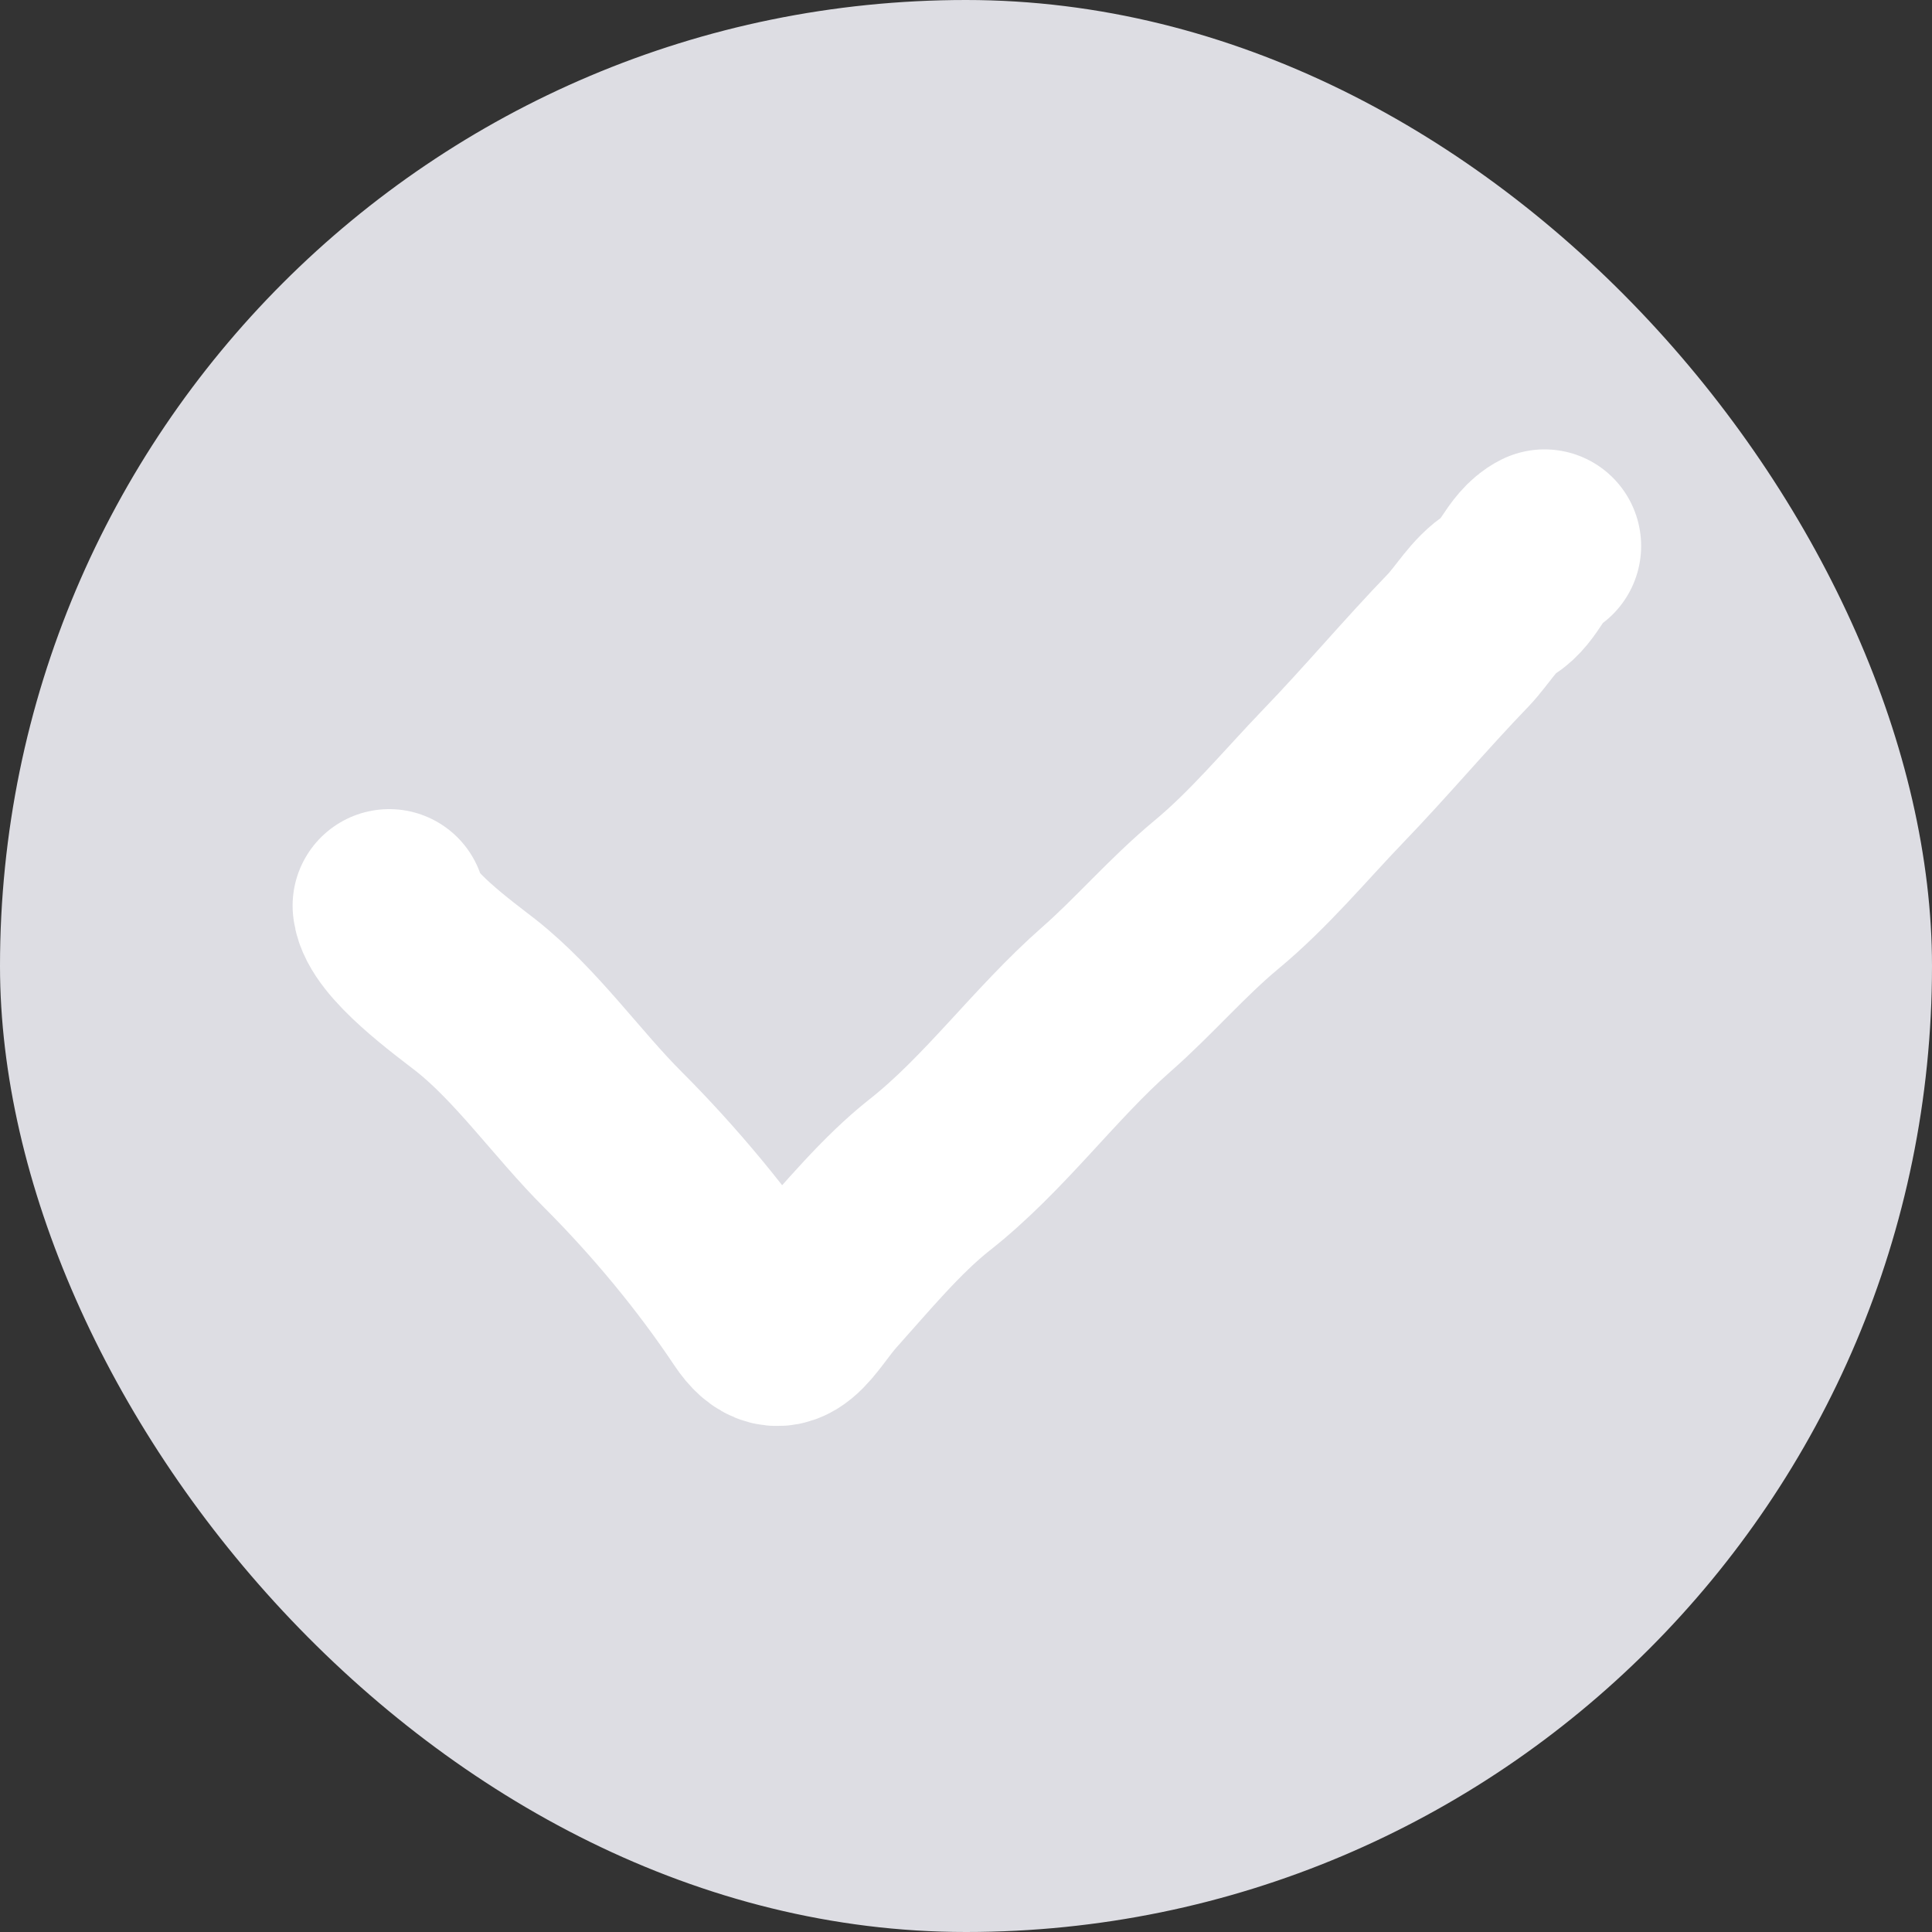 <svg width="20" height="20" viewBox="0 0 20 20" fill="none" xmlns="http://www.w3.org/2000/svg">
<rect x="0" y="0" width="20" height="20" fill="#333333" stroke="none"/>
<g id="Frame 437">
<rect width="20" height="20" rx="10" fill="#DDDDE3"/>
<path id="Vector 2117" d="M4.029 9.376C4.061 9.667 4.707 10.132 4.925 10.303C5.446 10.713 5.872 11.325 6.342 11.795C6.877 12.33 7.391 12.947 7.812 13.579C8.102 14.013 8.27 13.576 8.536 13.281C8.867 12.912 9.233 12.47 9.62 12.165C10.292 11.637 10.814 10.906 11.451 10.347C11.844 10.002 12.183 9.602 12.591 9.263C13.035 8.895 13.406 8.445 13.801 8.034C14.242 7.577 14.655 7.084 15.099 6.624C15.233 6.484 15.373 6.244 15.537 6.148C15.725 6.037 15.795 5.749 15.989 5.652" stroke="white" stroke-width="2" stroke-linecap="round"/>
</g>
</svg>
